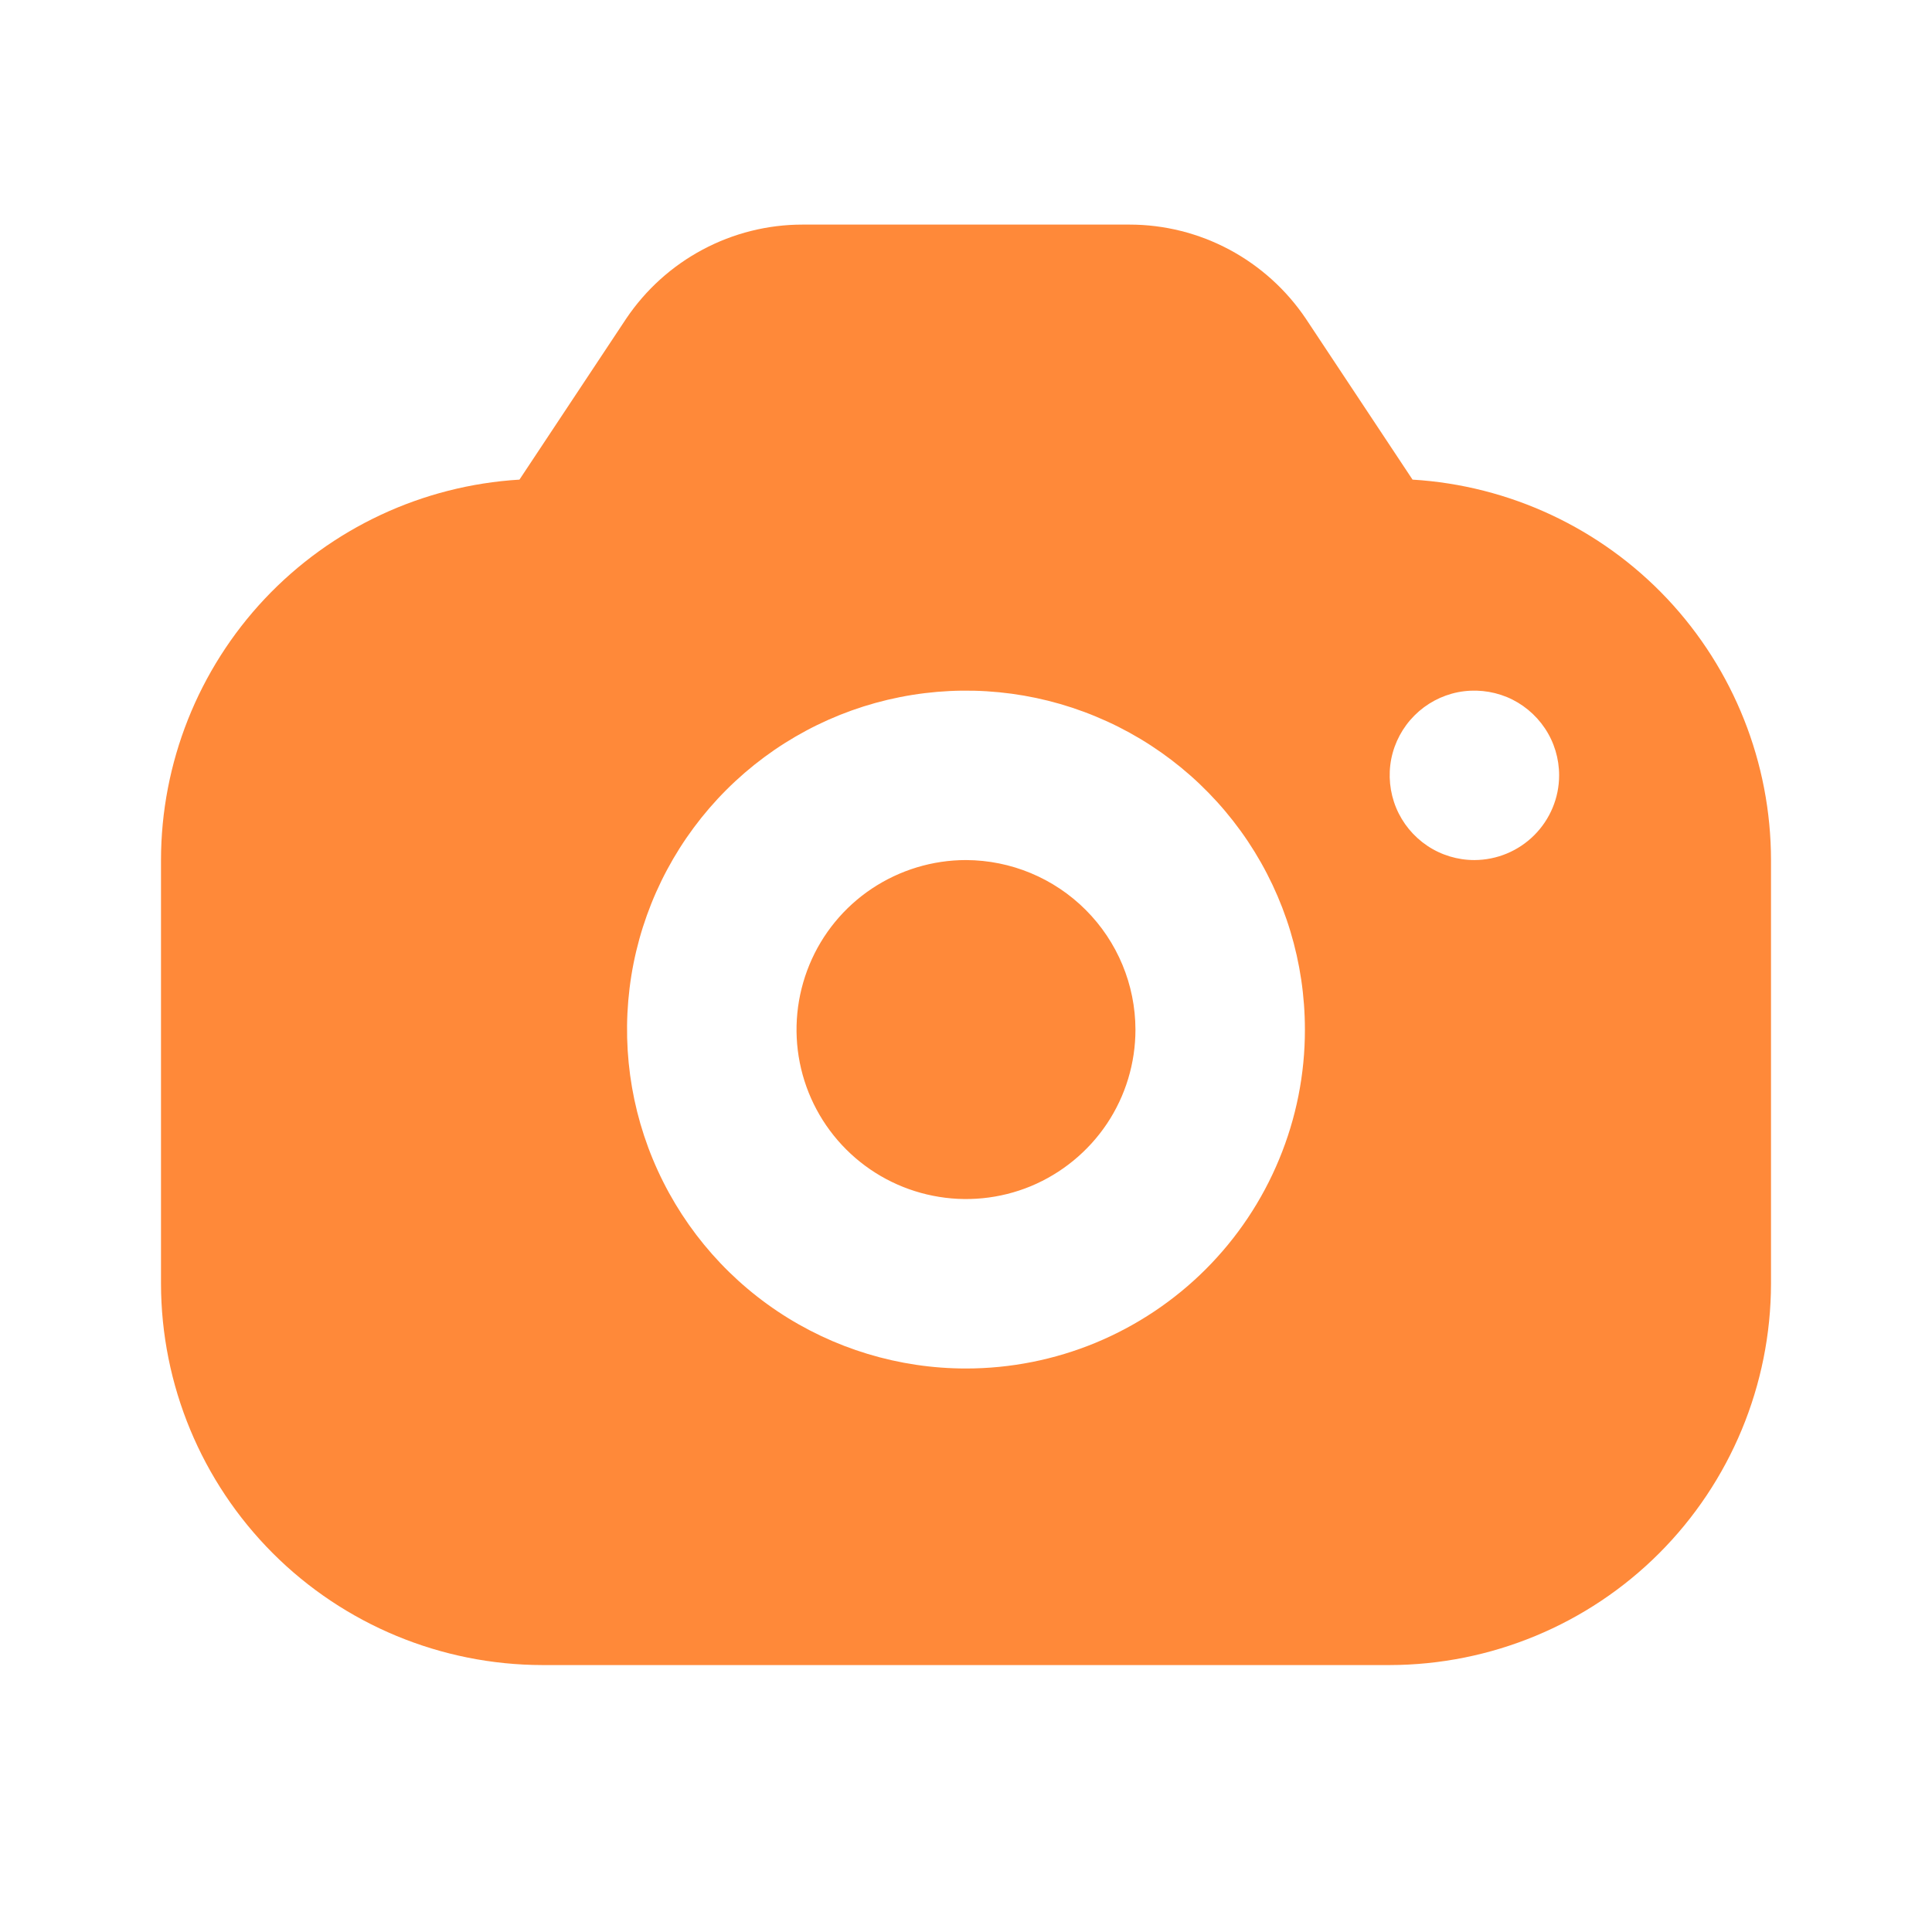 <svg width="24" height="24" viewBox="0 0 24 24" fill="none" xmlns="http://www.w3.org/2000/svg">
<path d="M14.105 12.79C14.105 13.206 13.982 13.613 13.751 13.959C13.519 14.305 13.19 14.575 12.806 14.735C12.421 14.894 11.998 14.936 11.589 14.854C11.181 14.773 10.806 14.573 10.511 14.278C10.217 13.984 10.016 13.609 9.935 13.2C9.854 12.792 9.896 12.369 10.055 11.984C10.214 11.599 10.484 11.27 10.83 11.039C11.177 10.808 11.584 10.684 12 10.684C12.558 10.686 13.092 10.908 13.487 11.303C13.881 11.697 14.104 12.232 14.105 12.79ZM22 10.684V15.947C21.998 17.203 21.498 18.407 20.611 19.295C19.723 20.183 18.519 20.682 17.263 20.684H6.737C5.481 20.682 4.277 20.183 3.389 19.295C2.502 18.407 2.002 17.203 2 15.947V10.684C2.001 9.478 2.462 8.317 3.289 7.438C4.117 6.56 5.248 6.031 6.453 5.958L7.779 3.958C8.021 3.599 8.346 3.305 8.728 3.101C9.11 2.897 9.536 2.79 9.968 2.79H14.032C14.464 2.79 14.89 2.897 15.272 3.101C15.653 3.305 15.979 3.599 16.221 3.958L17.547 5.958C18.752 6.031 19.883 6.56 20.711 7.438C21.538 8.317 21.999 9.478 22 10.684ZM16.21 12.79C16.21 11.957 15.964 11.143 15.501 10.45C15.038 9.758 14.381 9.218 13.611 8.9C12.842 8.581 11.995 8.498 11.179 8.66C10.362 8.822 9.612 9.223 9.023 9.812C8.434 10.401 8.033 11.151 7.87 11.968C7.708 12.785 7.791 13.632 8.11 14.401C8.429 15.17 8.968 15.828 9.661 16.291C10.353 16.753 11.167 17 12 17C12.553 17 13.101 16.891 13.611 16.68C14.122 16.468 14.587 16.158 14.978 15.767C15.369 15.376 15.679 14.912 15.89 14.401C16.102 13.89 16.211 13.342 16.21 12.79ZM19.368 9.632C19.368 9.423 19.307 9.22 19.191 9.047C19.075 8.874 18.911 8.739 18.719 8.659C18.526 8.58 18.315 8.559 18.11 8.599C17.906 8.64 17.719 8.74 17.572 8.887C17.424 9.035 17.324 9.222 17.283 9.426C17.243 9.631 17.264 9.842 17.343 10.034C17.423 10.227 17.558 10.391 17.731 10.507C17.904 10.623 18.108 10.684 18.316 10.684C18.595 10.683 18.862 10.572 19.059 10.375C19.256 10.178 19.368 9.911 19.368 9.632Z" fill="#FF8939"/>
</svg>
